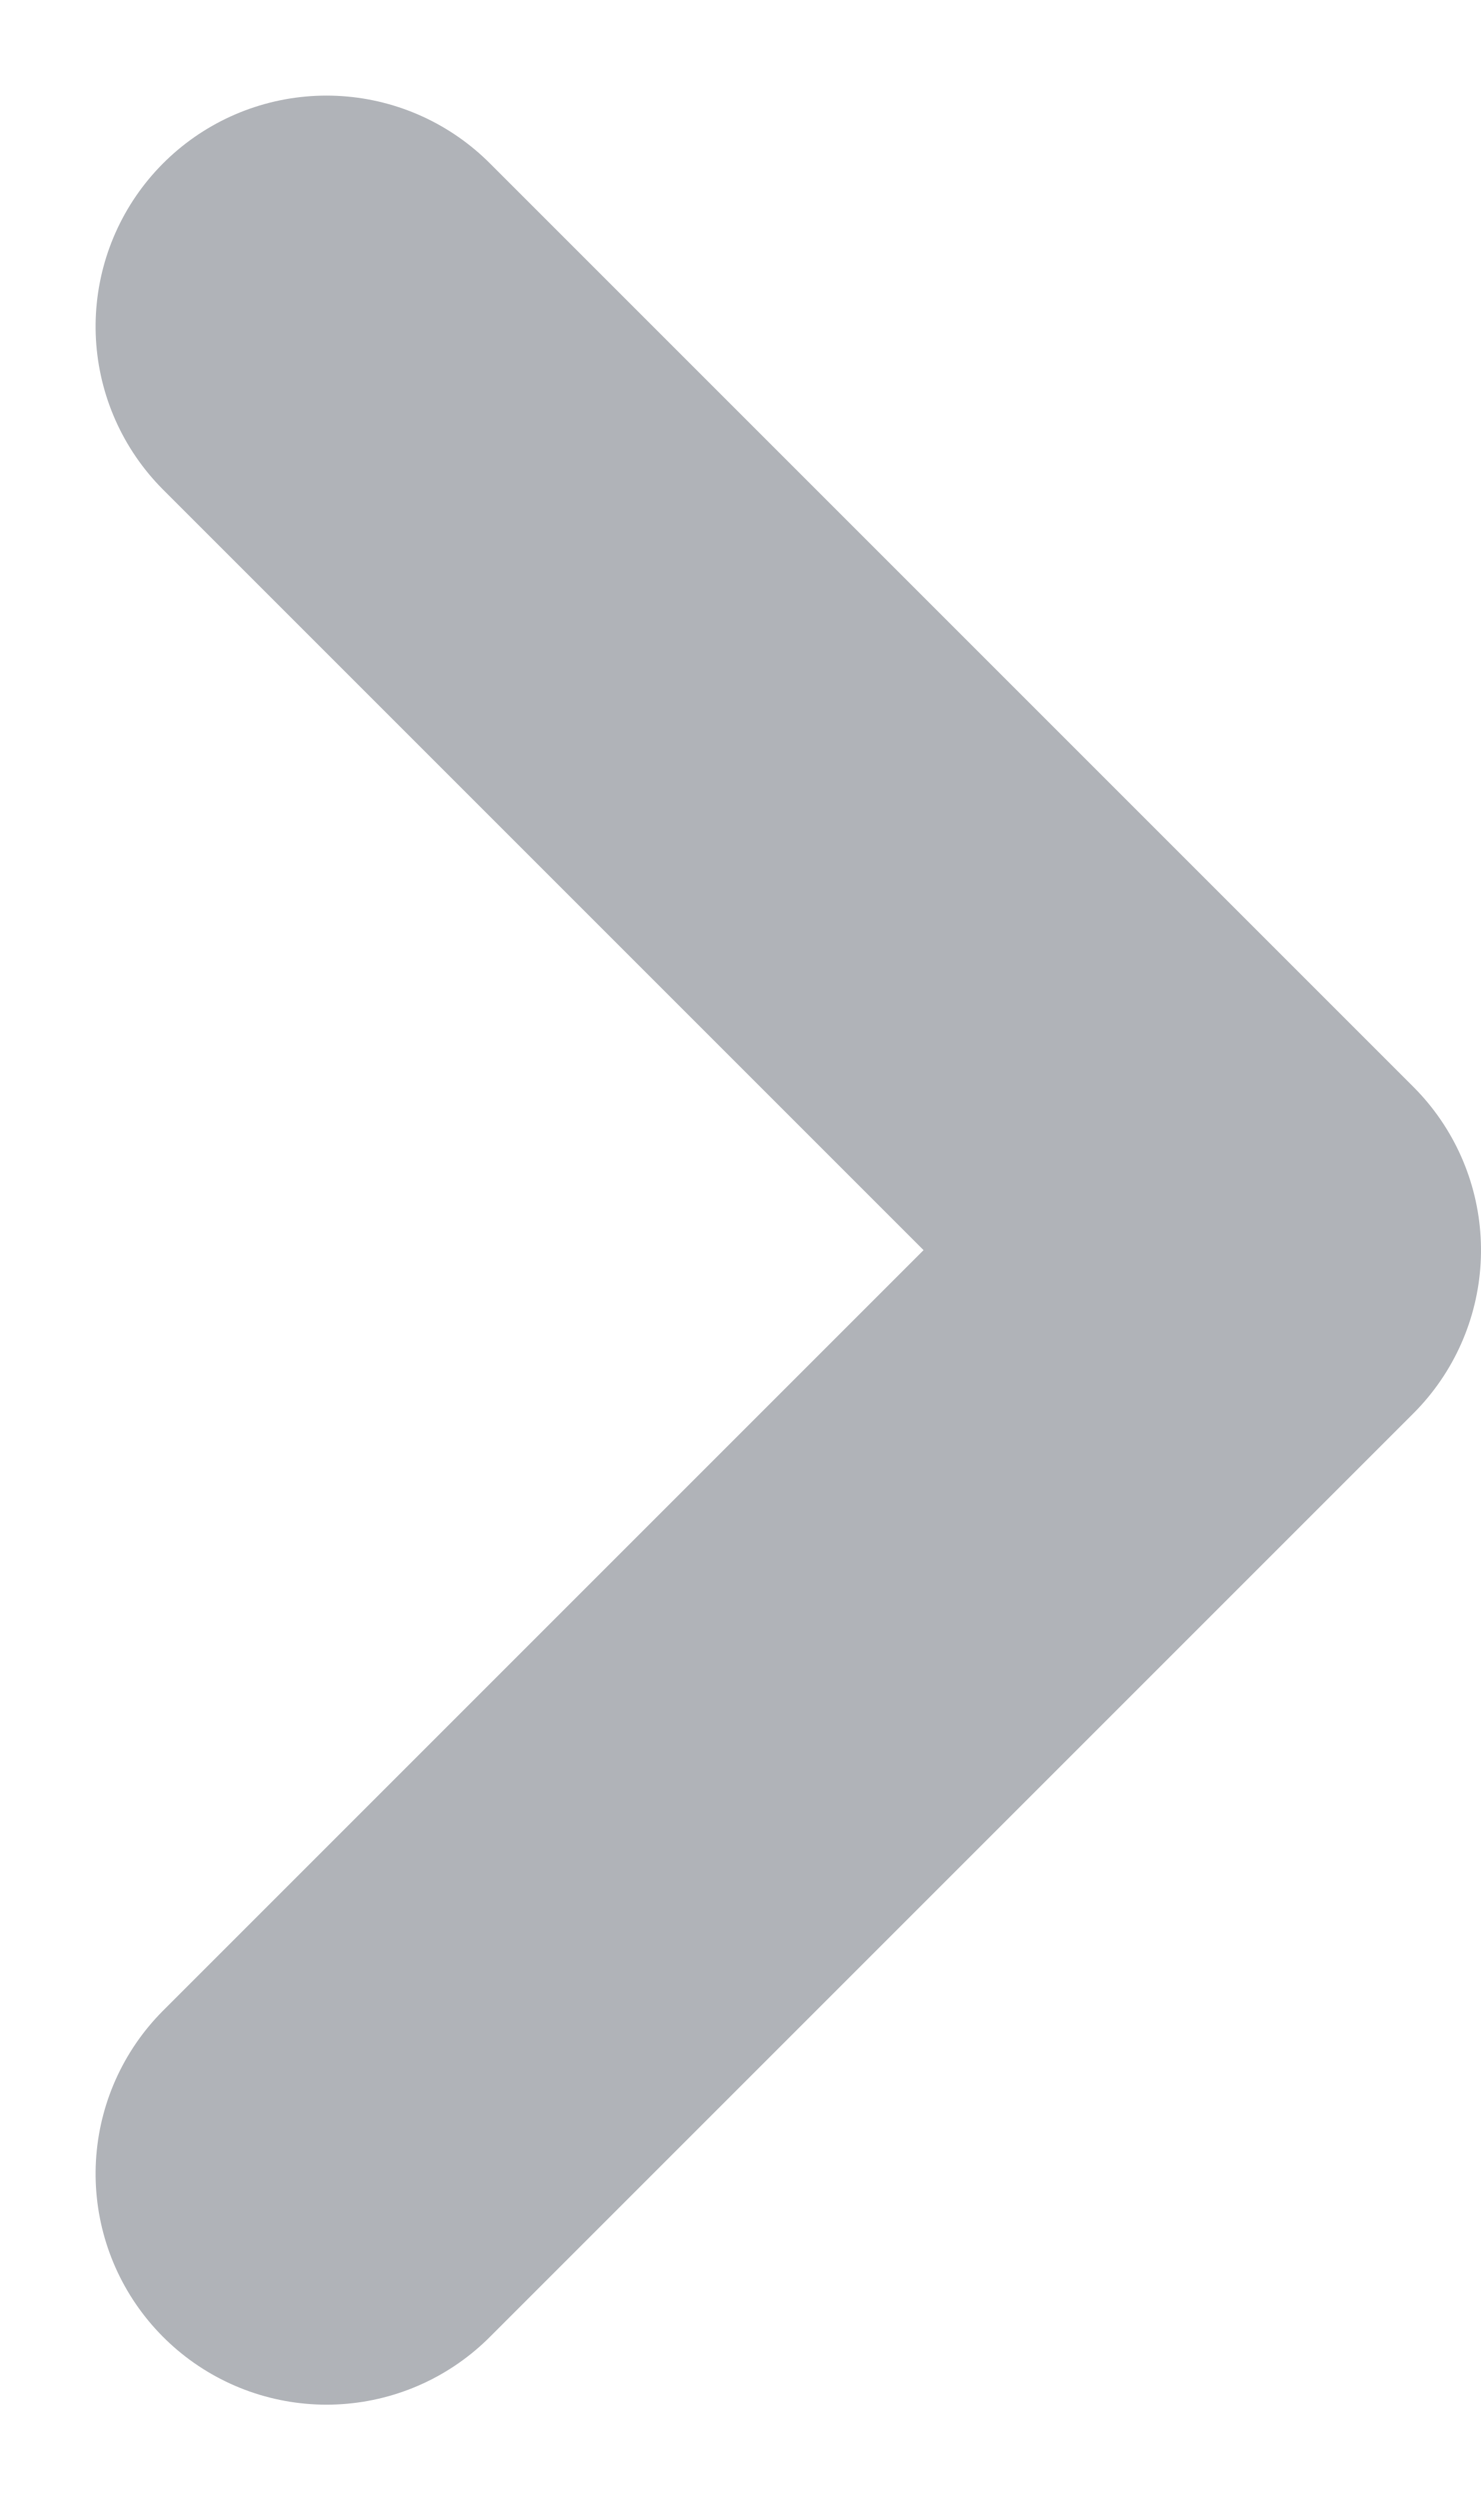 <svg xmlns="http://www.w3.org/2000/svg" width="6.414" height="10.828" viewBox="0 0 6.414 10.828">
  <path id="Path_919" data-name="Path 919" d="M4269,1309l4,4,4-4" transform="translate(-1307.586 4278.414) rotate(-90)" fill="none" stroke="#b0b3b8" stroke-linecap="round" stroke-linejoin="round" stroke-width="2"/>
</svg>
